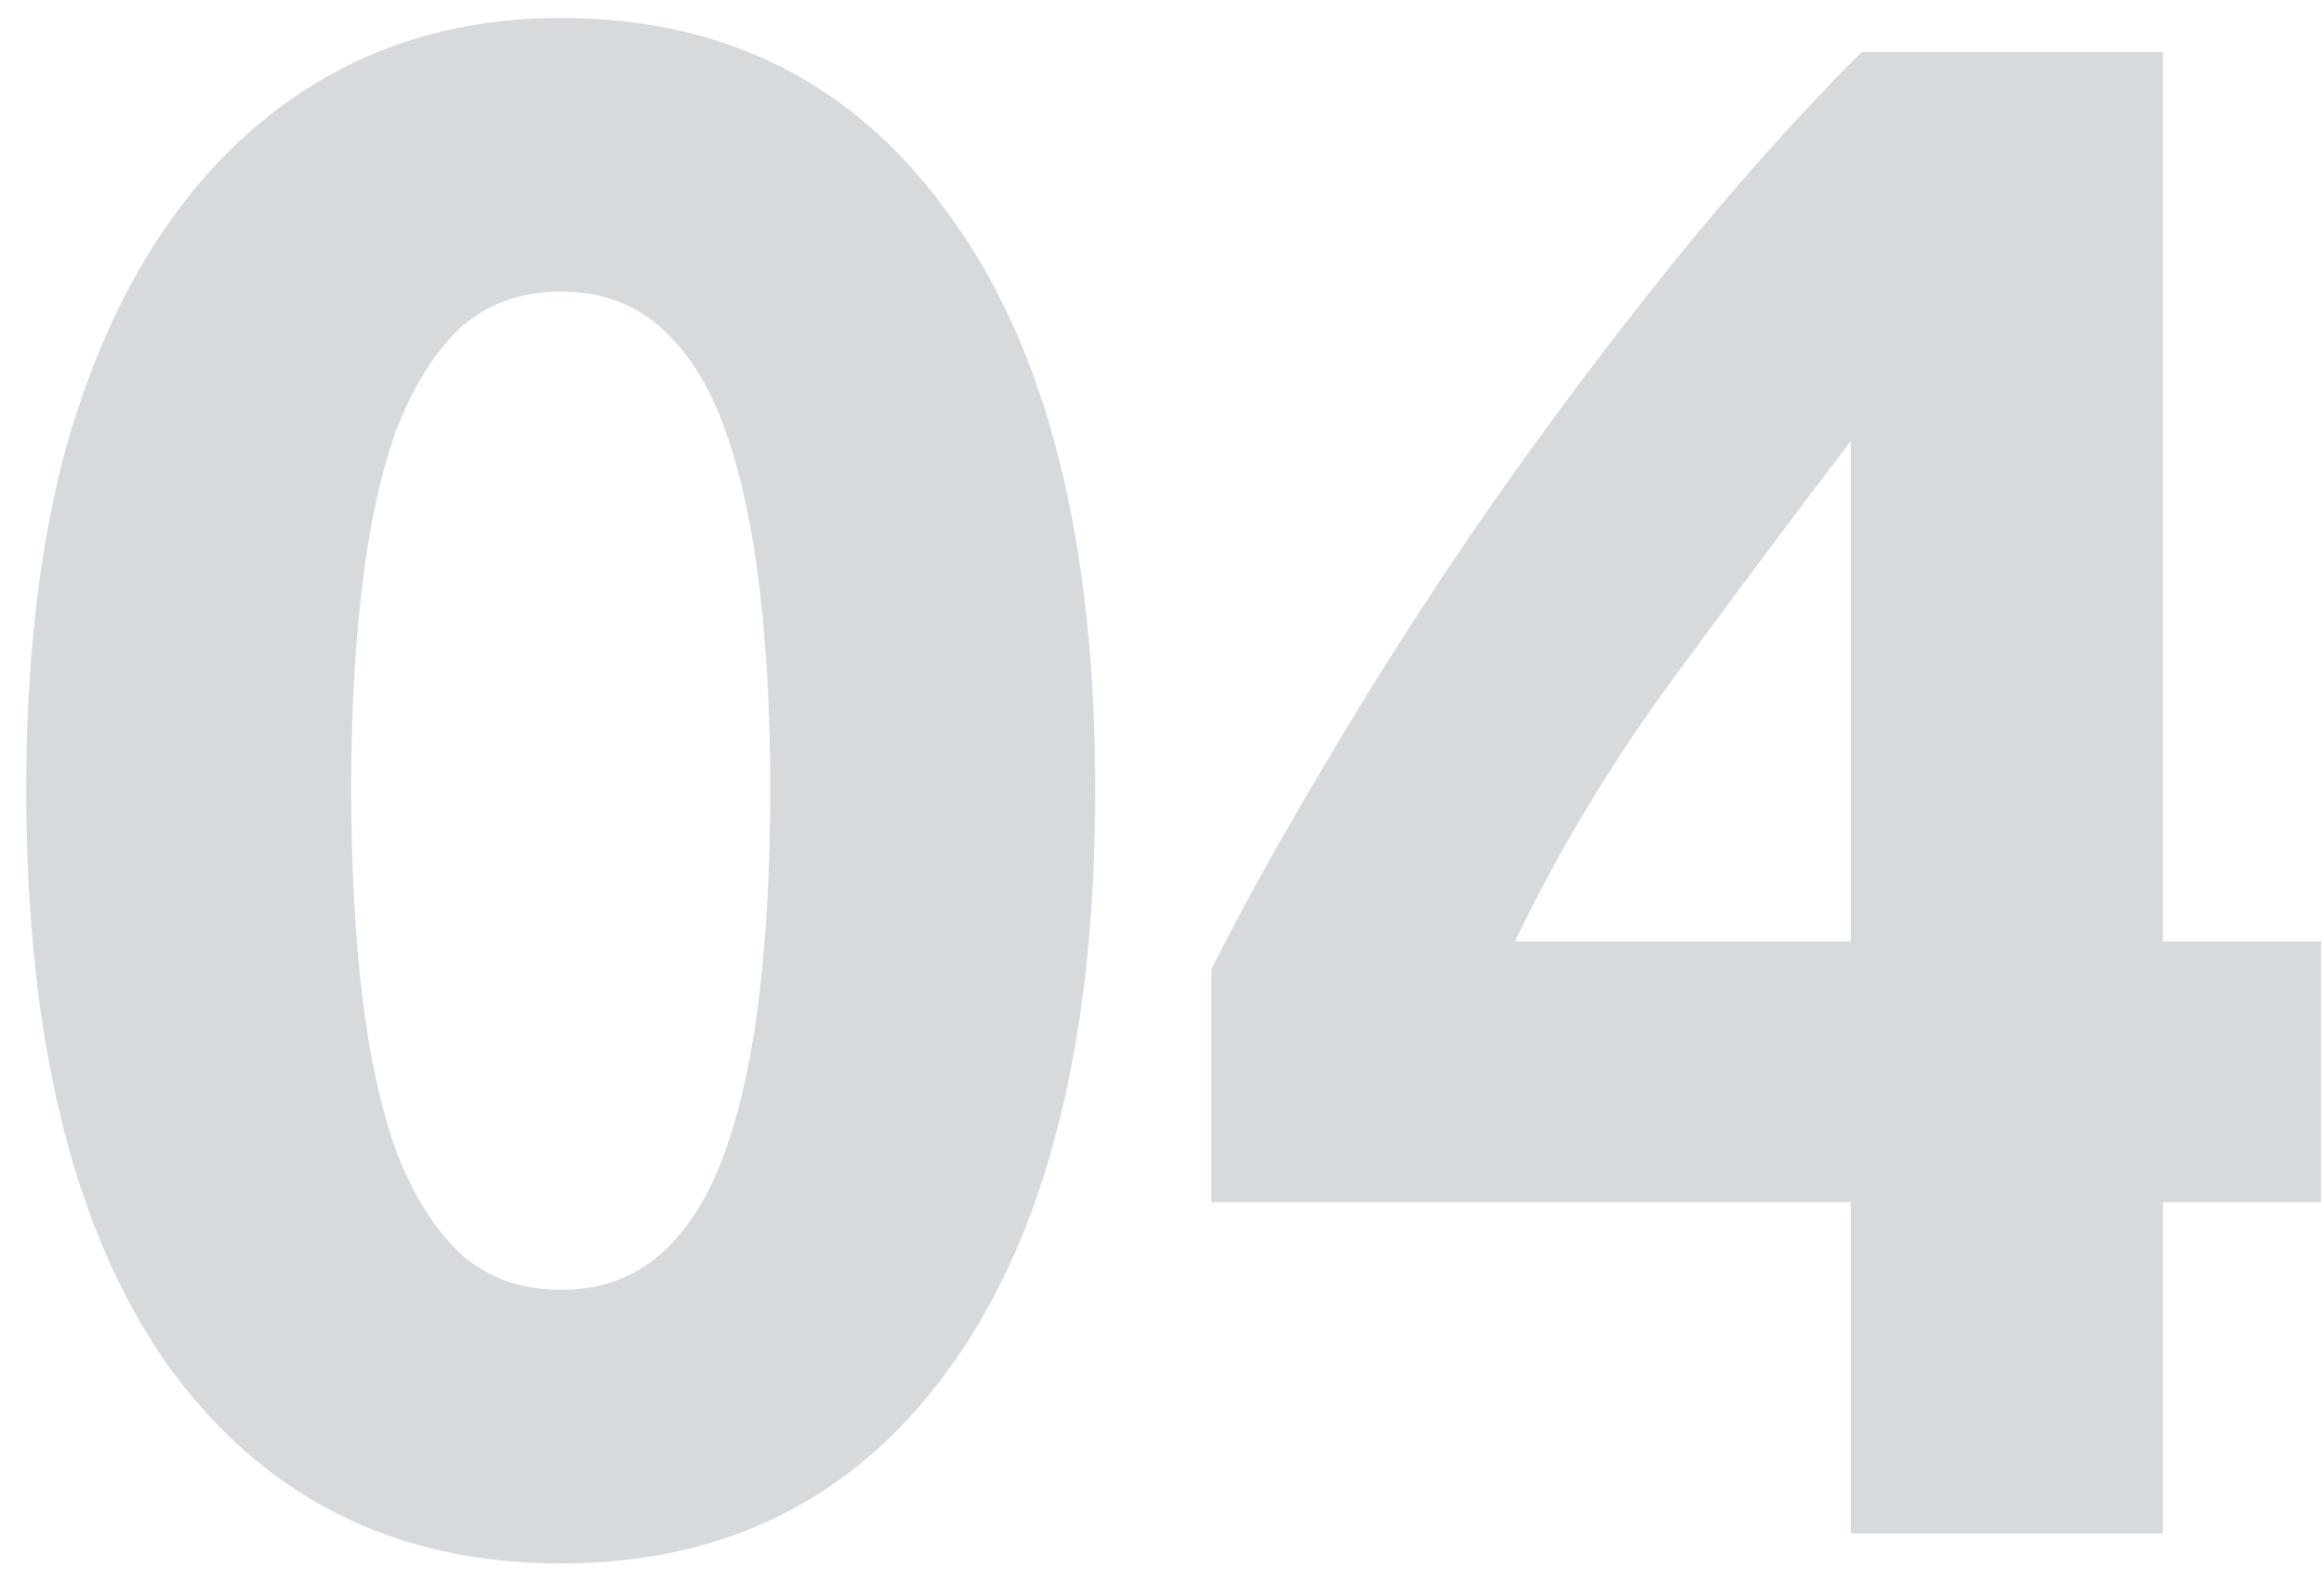<svg width="50" height="34" viewBox="0 0 50 34" fill="none" xmlns="http://www.w3.org/2000/svg">
<path d="M23.564 16.992C23.564 22.359 22.537 26.483 20.482 29.366C18.458 32.218 15.652 33.644 12.064 33.644C8.476 33.644 5.655 32.218 3.6 29.366C1.576 26.483 0.564 22.359 0.564 16.992C0.564 14.324 0.825 11.963 1.346 9.908C1.898 7.853 2.68 6.121 3.692 4.71C4.704 3.299 5.915 2.226 7.326 1.49C8.737 0.754 10.316 0.386 12.064 0.386C15.652 0.386 18.458 1.827 20.482 4.71C22.537 7.562 23.564 11.656 23.564 16.992ZM16.572 16.992C16.572 15.397 16.495 13.956 16.342 12.668C16.189 11.349 15.943 10.215 15.606 9.264C15.269 8.313 14.809 7.577 14.226 7.056C13.643 6.535 12.923 6.274 12.064 6.274C11.205 6.274 10.485 6.535 9.902 7.056C9.35 7.577 8.89 8.313 8.522 9.264C8.185 10.215 7.939 11.349 7.786 12.668C7.633 13.956 7.556 15.397 7.556 16.992C7.556 18.587 7.633 20.043 7.786 21.362C7.939 22.681 8.185 23.815 8.522 24.766C8.89 25.717 9.35 26.453 9.902 26.974C10.485 27.495 11.205 27.756 12.064 27.756C12.923 27.756 13.643 27.495 14.226 26.974C14.809 26.453 15.269 25.717 15.606 24.766C15.943 23.815 16.189 22.681 16.342 21.362C16.495 20.043 16.572 18.587 16.572 16.992ZM39.819 9.494C38.623 11.058 37.35 12.76 36.001 14.6C34.651 16.44 33.517 18.326 32.596 20.258H39.819V9.494ZM46.535 1.122V20.258H49.938V25.87H46.535V33H39.819V25.87H26.064V20.856C26.739 19.507 27.582 17.989 28.595 16.302C29.607 14.585 30.726 12.837 31.953 11.058C33.21 9.249 34.529 7.485 35.908 5.768C37.288 4.051 38.669 2.502 40.048 1.122H46.535Z" fill="#D7DADD"/>
</svg>
